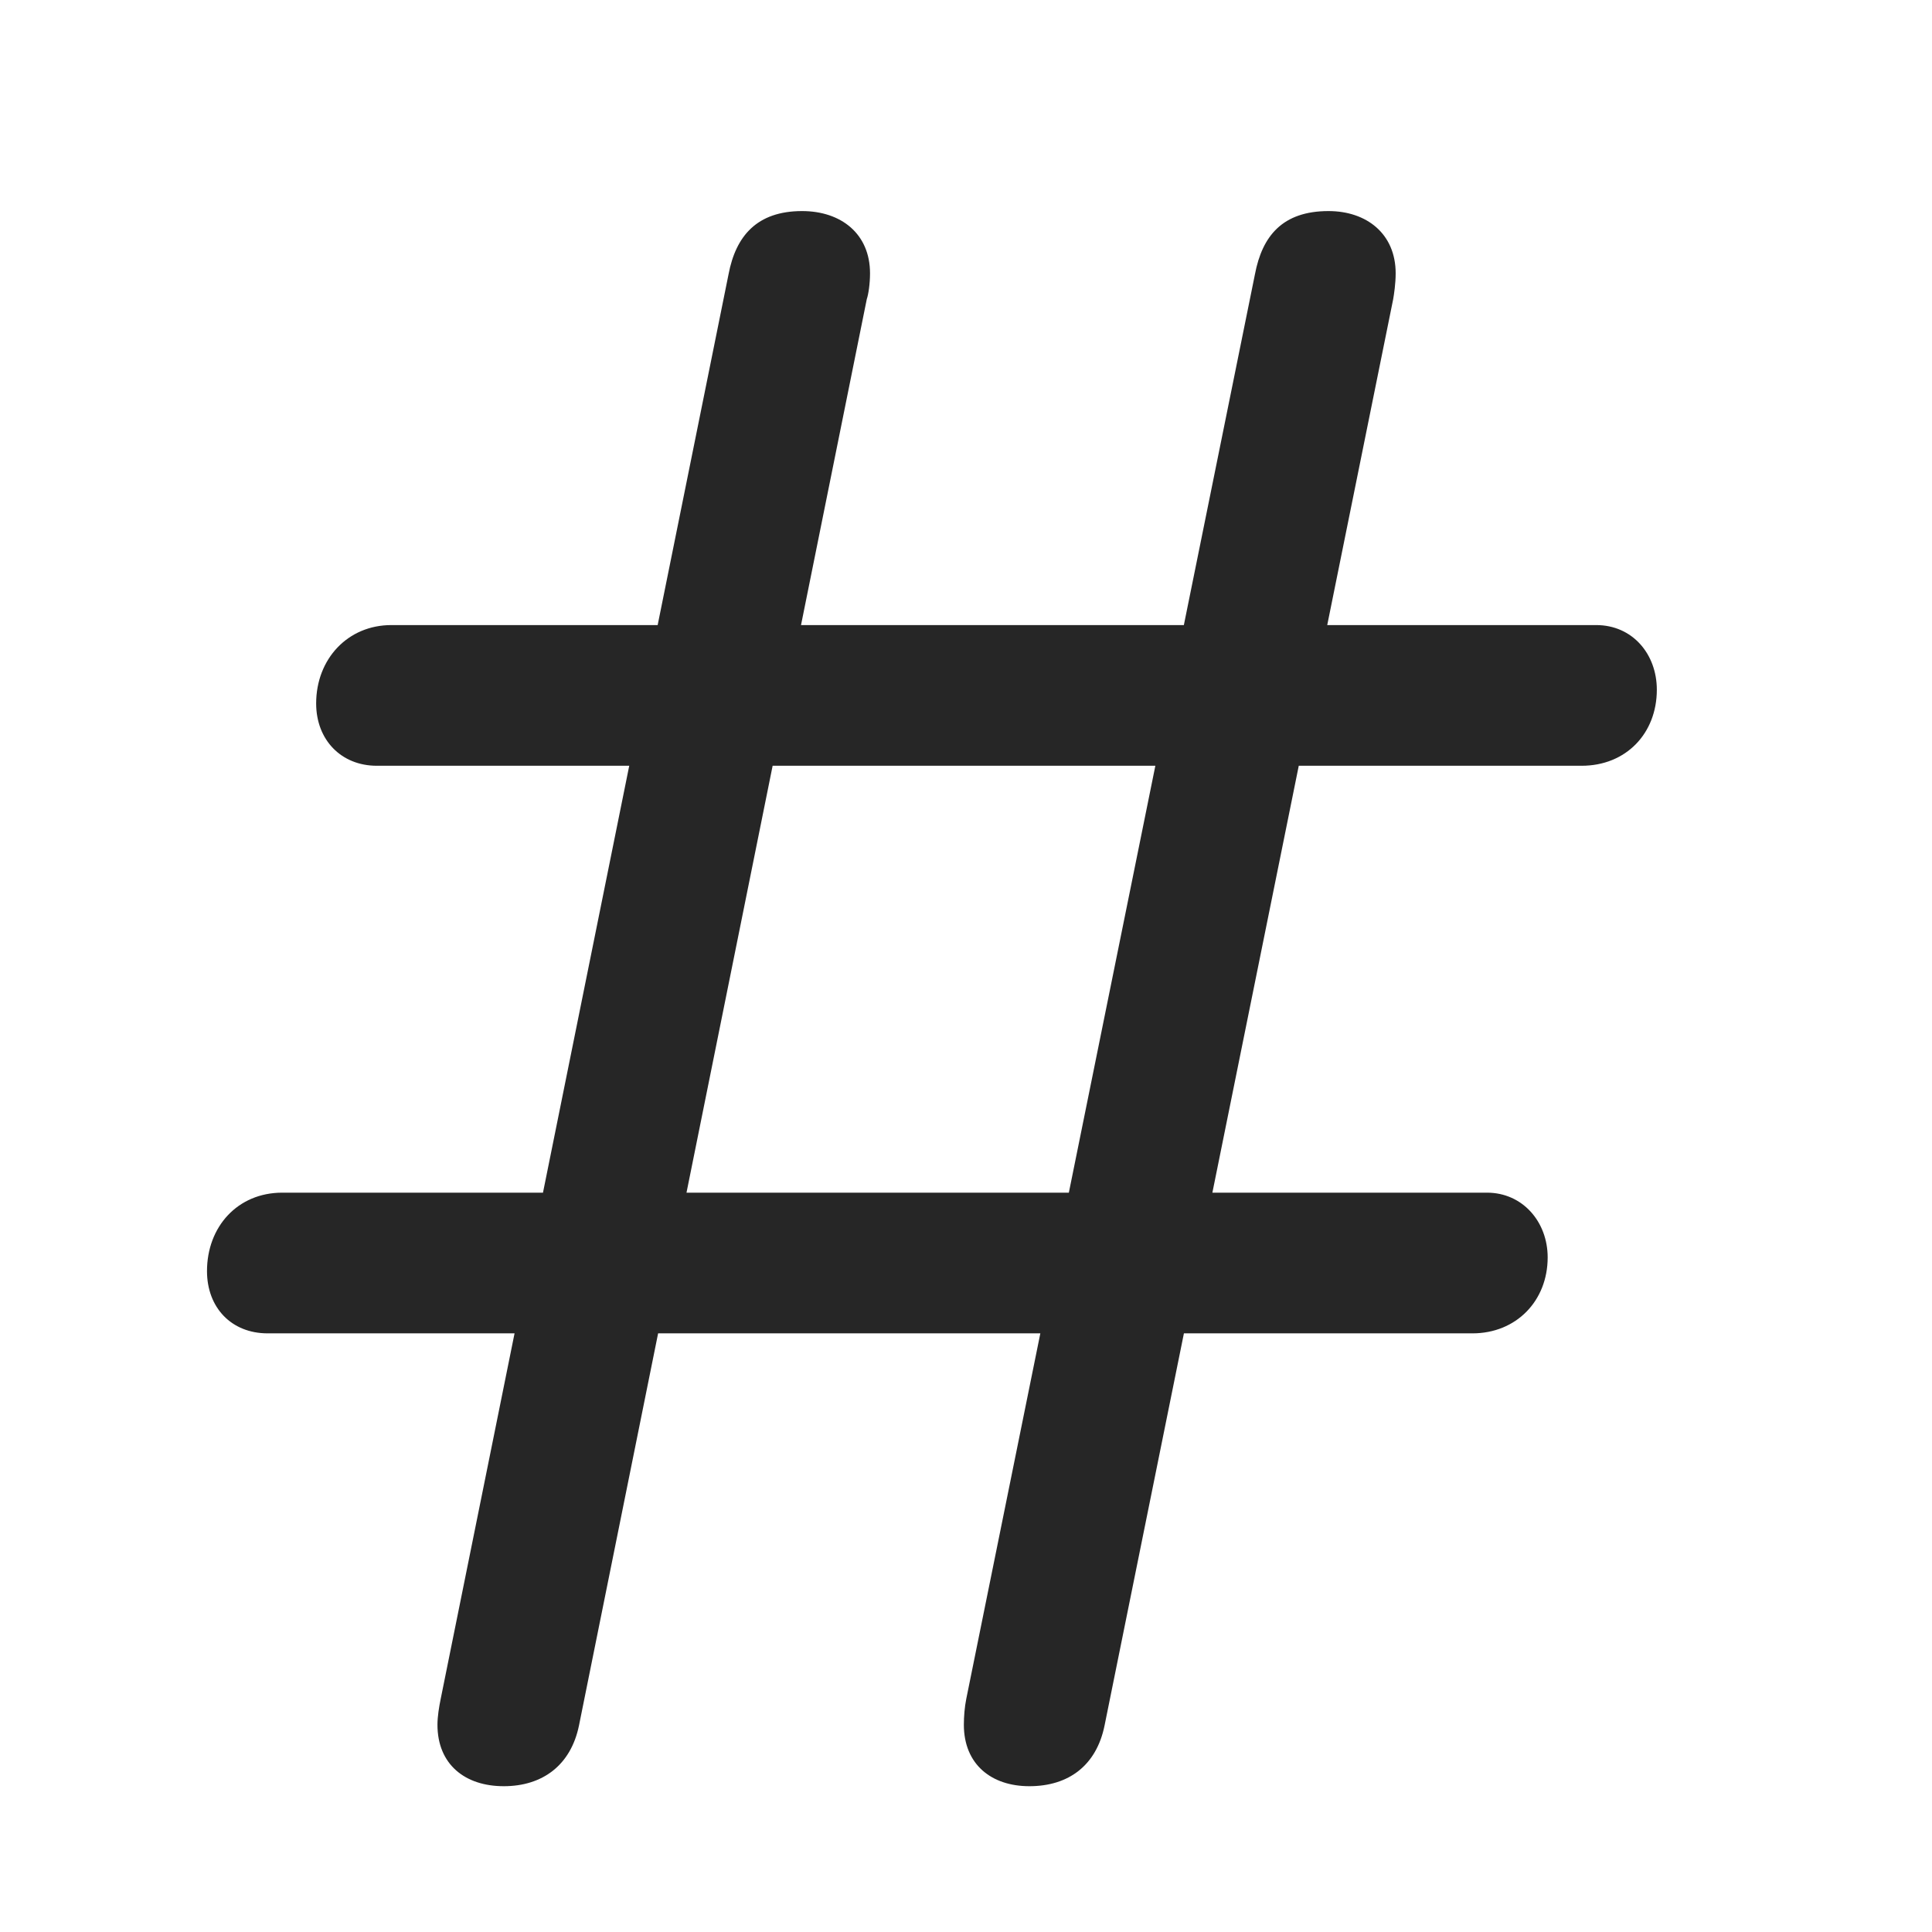 <svg width="28" height="28" viewBox="0 0 28 28" fill="none" xmlns="http://www.w3.org/2000/svg">
<g clip-path="url(#clip0_2124_78071)">
<path d="M7.301 25.887C7.863 25.887 8.273 25.582 8.391 25.008L12.562 4.336C12.586 4.266 12.609 4.113 12.609 3.961C12.609 3.387 12.188 3.059 11.625 3.059C10.969 3.059 10.664 3.422 10.559 3.973L6.387 24.621C6.363 24.738 6.34 24.879 6.34 24.996C6.34 25.57 6.738 25.887 7.301 25.887ZM14.918 25.887C15.492 25.887 15.891 25.582 16.008 25.008L20.191 4.336C20.203 4.266 20.227 4.113 20.227 3.961C20.227 3.387 19.805 3.059 19.254 3.059C18.586 3.059 18.293 3.422 18.188 3.973L14.004 24.621C13.98 24.738 13.969 24.879 13.969 24.996C13.969 25.57 14.367 25.887 14.918 25.887ZM5.461 11.098H22.922C23.566 11.098 24.012 10.629 24.012 9.996C24.012 9.48 23.66 9.059 23.133 9.059H5.672C5.039 9.059 4.582 9.551 4.582 10.195C4.582 10.723 4.945 11.098 5.461 11.098ZM3.879 19.324H21.34C21.973 19.324 22.43 18.855 22.43 18.223C22.43 17.707 22.066 17.285 21.551 17.285H4.09C3.445 17.285 3 17.777 3 18.422C3 18.949 3.352 19.324 3.879 19.324Z" fill="black" fill-opacity="0.85"/>
</g>
<defs>
<clipPath id="clip0_2124_78071">
<rect width="21.012" height="22.887" fill="white" transform="translate(3 3)"/>
</clipPath>
</defs>
</svg>
